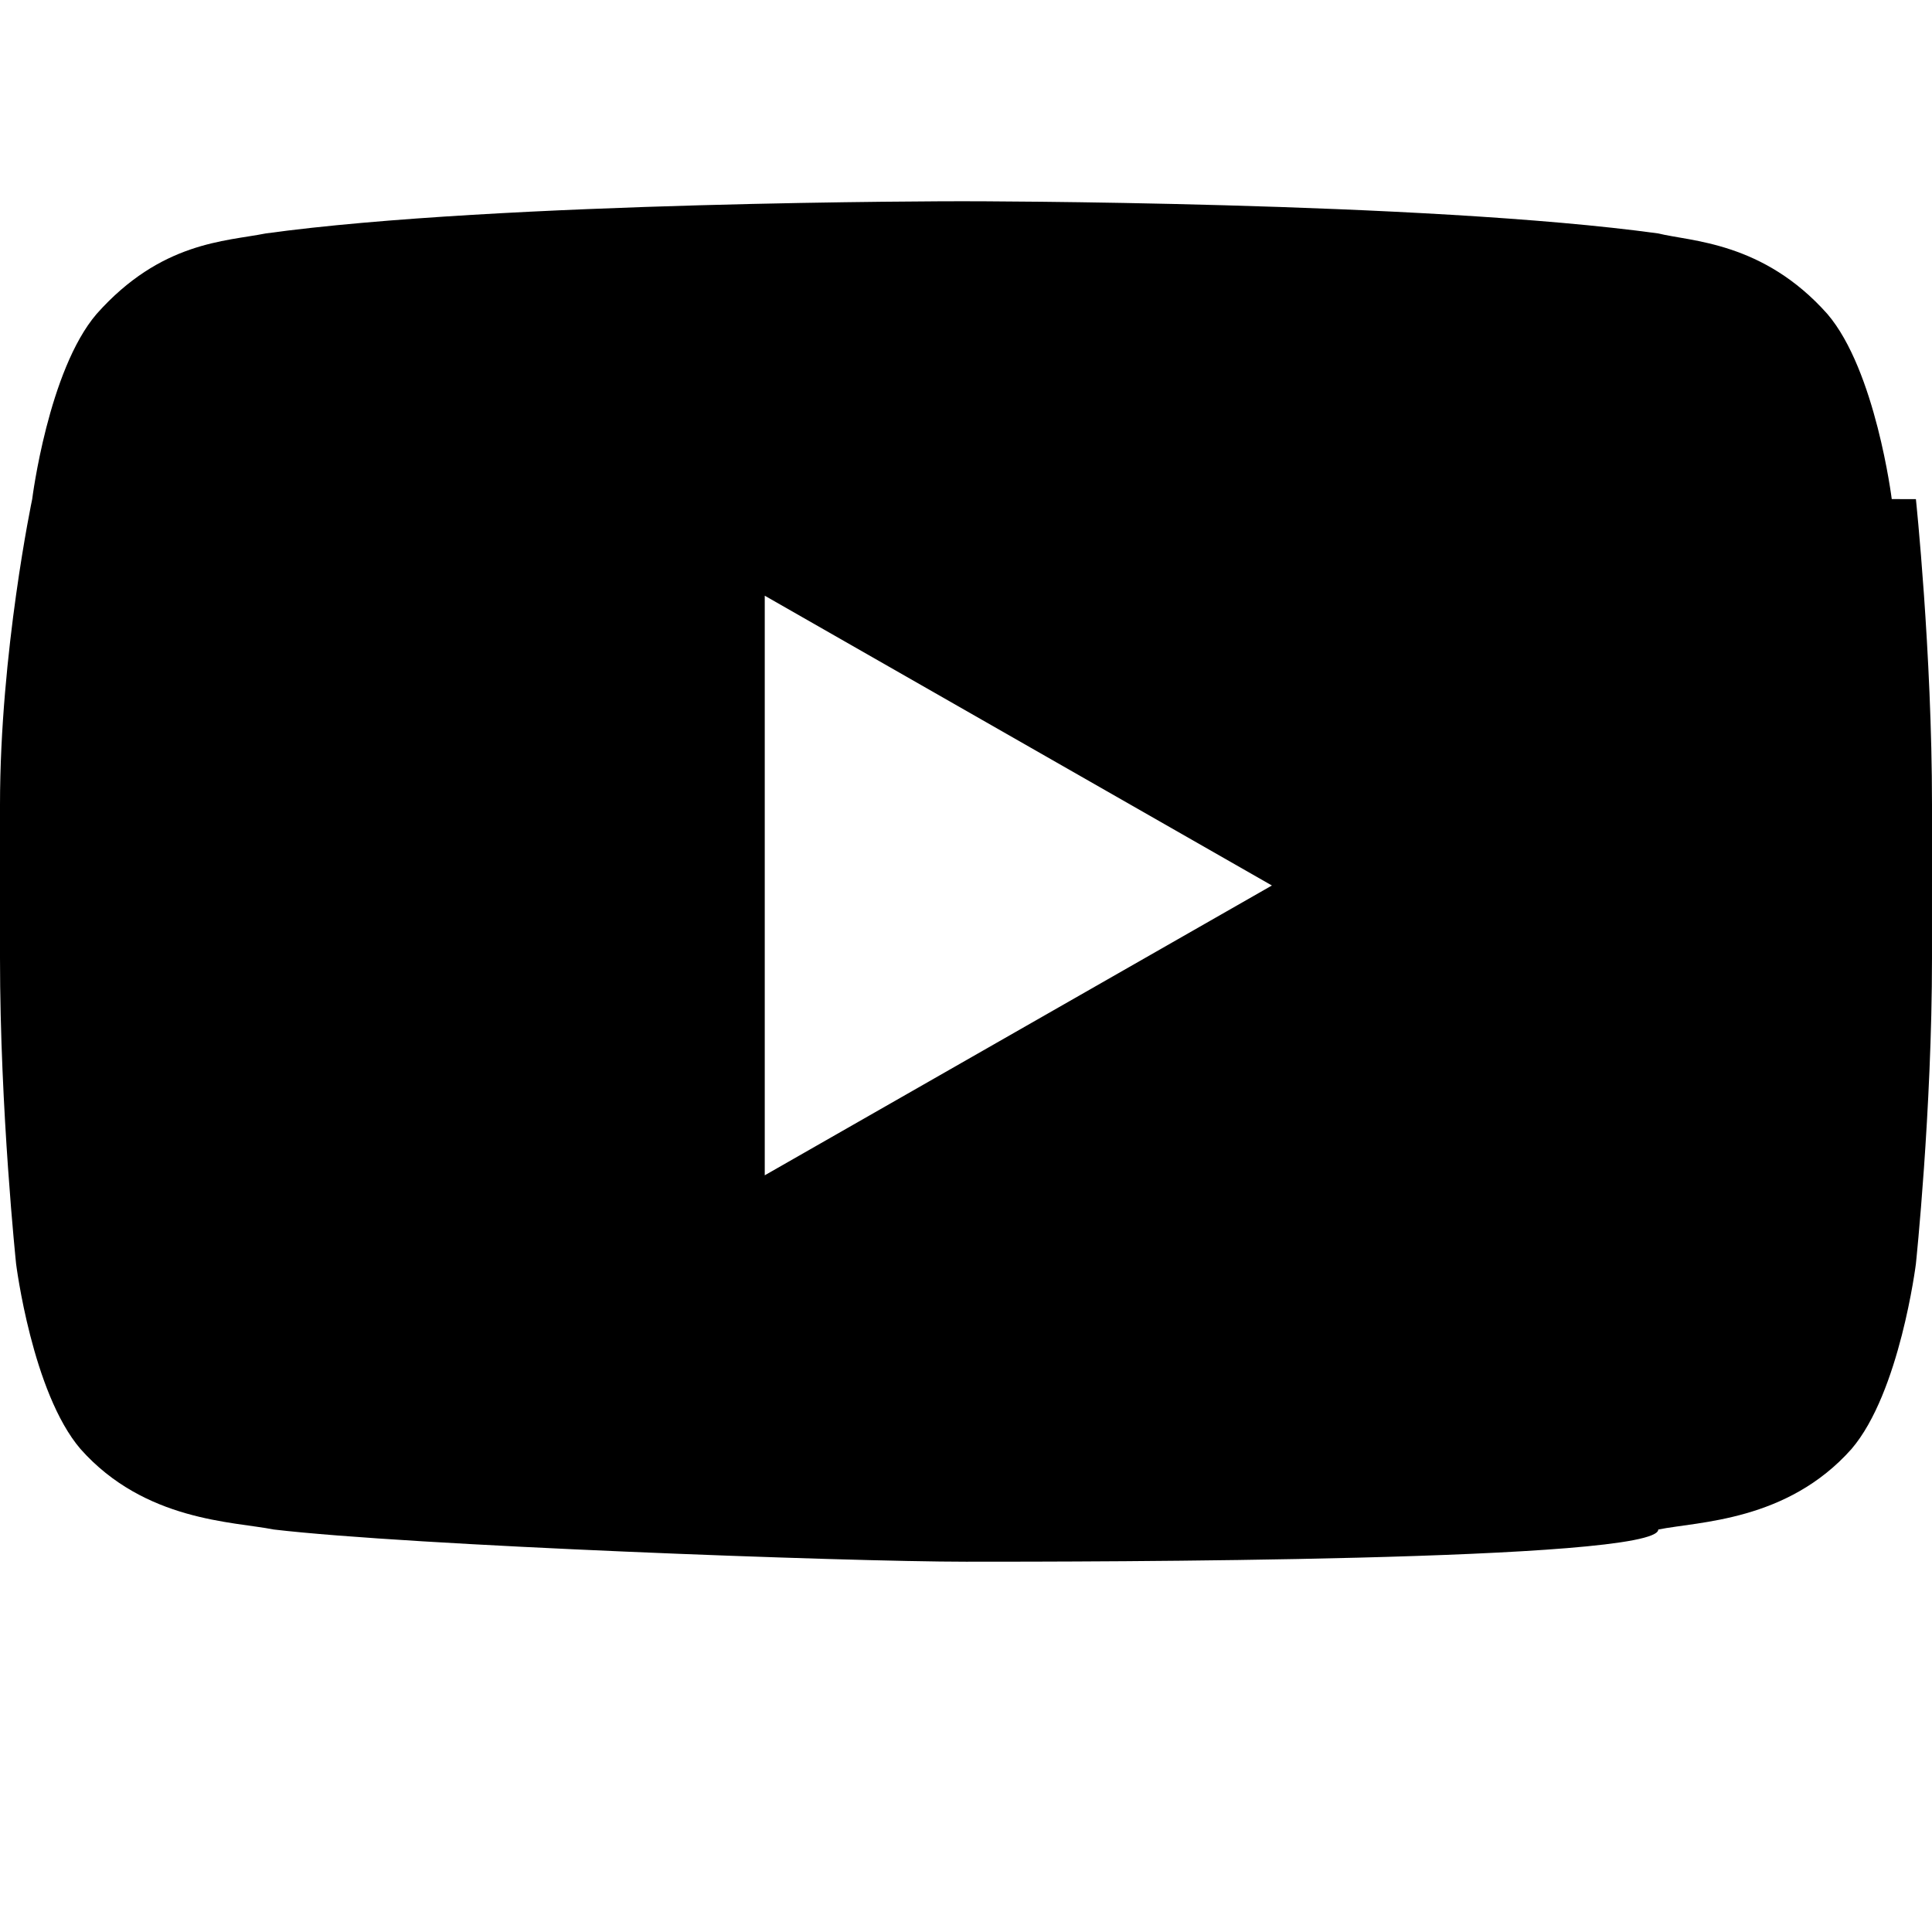 <svg xmlns="http://www.w3.org/2000/svg" fill="currentColor" viewBox="0 0 24 24">
  <path d="M23.5 6.2s-.2-1.6-.8-2.3c-.8-.9-1.7-.9-2.1-1C17.7 2.5 12 2.5 12 2.5h-.1s-5.7 0-8.6.4c-.5.1-1.3.1-2.1 1-.6.7-.8 2.3-.8 2.3S0 8.1 0 10v1.9c0 1.9.2 3.8.2 3.8s.2 1.6.8 2.3c.8.9 1.9.9 2.4 1 1.7.2 7.1.4 8.6.4s8.6 0 8.6-.4c.5-.1 1.6-.1 2.4-1 .6-.7.8-2.3.8-2.3s.2-1.9.2-3.8V10c0-1.9-.2-3.8-.2-3.8zM9.5 14.6V7.4L15.8 11l-6.3 3.6z"/>
</svg>
